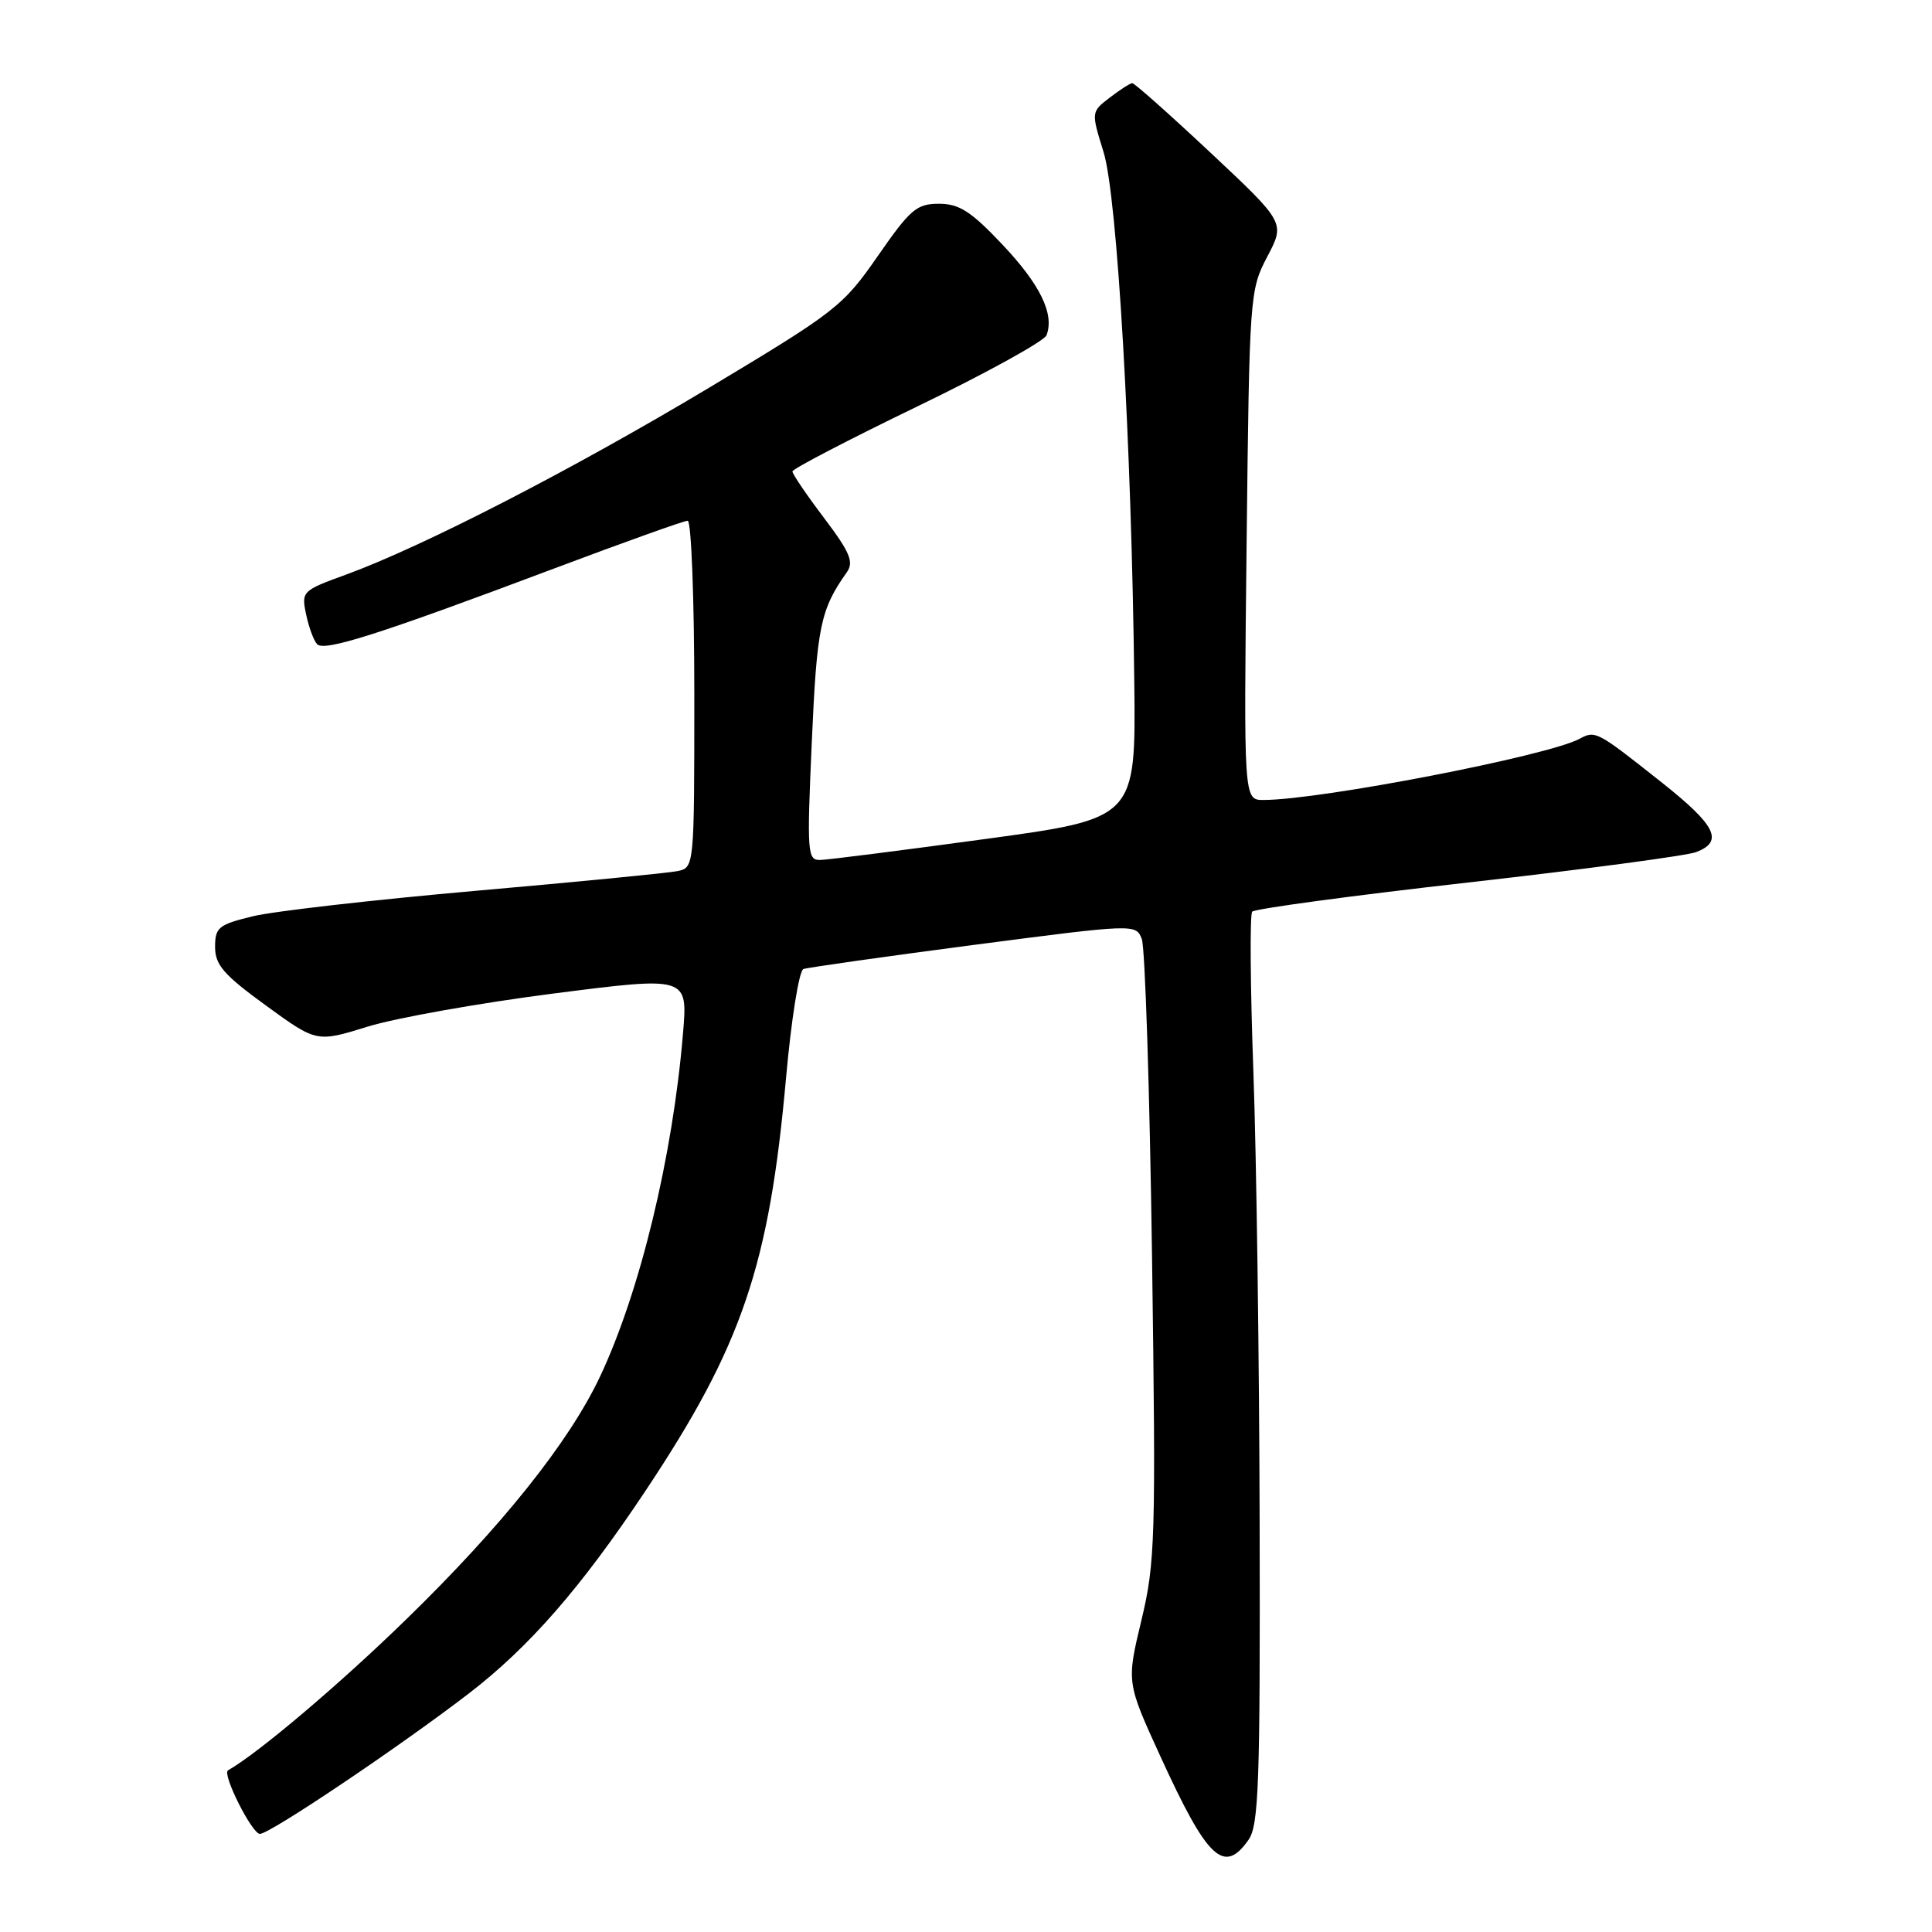 <?xml version="1.0" encoding="UTF-8" standalone="no"?>
<!DOCTYPE svg PUBLIC "-//W3C//DTD SVG 1.1//EN" "http://www.w3.org/Graphics/SVG/1.1/DTD/svg11.dtd" >
<svg xmlns="http://www.w3.org/2000/svg" xmlns:xlink="http://www.w3.org/1999/xlink" version="1.1" viewBox="0 0 256 256">
 <g >
 <path fill="currentColor"
d=" M 165.44 243.78 C 166.79 241.85 166.99 236.28 166.91 202.03 C 166.86 180.29 166.49 153.28 166.08 142.00 C 165.67 130.72 165.60 121.19 165.92 120.80 C 166.24 120.42 179.10 118.68 194.50 116.94 C 209.90 115.20 223.51 113.38 224.75 112.91 C 228.42 111.50 227.39 109.39 220.25 103.73 C 211.56 96.84 211.41 96.76 209.29 97.90 C 205.09 100.16 174.92 106.00 167.41 106.00 C 164.80 106.00 164.80 106.00 165.18 72.25 C 165.55 39.06 165.60 38.43 167.92 34.01 C 170.29 29.51 170.29 29.51 160.43 20.26 C 155.00 15.17 150.32 11.01 150.03 11.02 C 149.74 11.03 148.39 11.90 147.04 12.94 C 144.58 14.83 144.58 14.83 146.23 20.16 C 148.05 26.03 149.94 58.72 150.30 90.48 C 150.50 108.46 150.50 108.46 130.50 111.18 C 119.50 112.68 109.68 113.93 108.69 113.95 C 106.98 114.00 106.91 113.06 107.57 98.25 C 108.24 83.04 108.71 80.77 112.20 75.84 C 113.17 74.47 112.65 73.22 109.19 68.63 C 106.88 65.58 105.00 62.81 105.00 62.47 C 105.00 62.13 112.45 58.26 121.56 53.85 C 130.67 49.45 138.37 45.20 138.67 44.42 C 139.74 41.62 137.83 37.70 132.81 32.39 C 128.65 27.99 127.10 27.00 124.41 27.00 C 121.46 27.00 120.61 27.73 116.31 33.93 C 111.69 40.58 110.79 41.28 94.00 51.35 C 75.82 62.24 56.08 72.40 45.85 76.14 C 40.04 78.25 39.92 78.37 40.56 81.40 C 40.92 83.11 41.57 84.89 42.02 85.36 C 42.96 86.37 50.28 84.04 73.37 75.35 C 82.65 71.86 90.64 69.00 91.12 69.00 C 91.60 69.00 92.00 79.34 92.00 91.98 C 92.00 114.96 92.00 114.96 89.75 115.43 C 88.51 115.68 76.47 116.86 63.00 118.04 C 49.52 119.23 36.25 120.74 33.50 121.41 C 28.95 122.52 28.50 122.88 28.50 125.48 C 28.50 127.85 29.64 129.17 35.23 133.23 C 41.96 138.13 41.96 138.13 48.73 136.03 C 52.45 134.88 63.52 132.91 73.32 131.65 C 91.14 129.37 91.14 129.37 90.50 136.94 C 89.14 153.29 84.79 171.22 79.48 182.46 C 75.39 191.11 66.48 202.26 53.85 214.55 C 45.03 223.15 34.19 232.33 30.21 234.58 C 29.39 235.05 33.39 243.00 34.44 243.00 C 35.76 243.00 52.84 231.52 62.09 224.42 C 70.10 218.27 76.97 210.40 85.48 197.62 C 98.32 178.35 101.93 167.75 104.16 142.77 C 104.85 135.07 105.88 128.61 106.46 128.40 C 107.03 128.20 117.17 126.76 129.00 125.21 C 150.36 122.42 150.51 122.42 151.29 124.41 C 151.73 125.51 152.34 144.43 152.65 166.46 C 153.17 203.95 153.08 207.02 151.24 214.71 C 149.27 222.92 149.27 222.92 153.75 232.71 C 159.99 246.37 162.18 248.44 165.44 243.78 Z "/>
</g>
</svg>